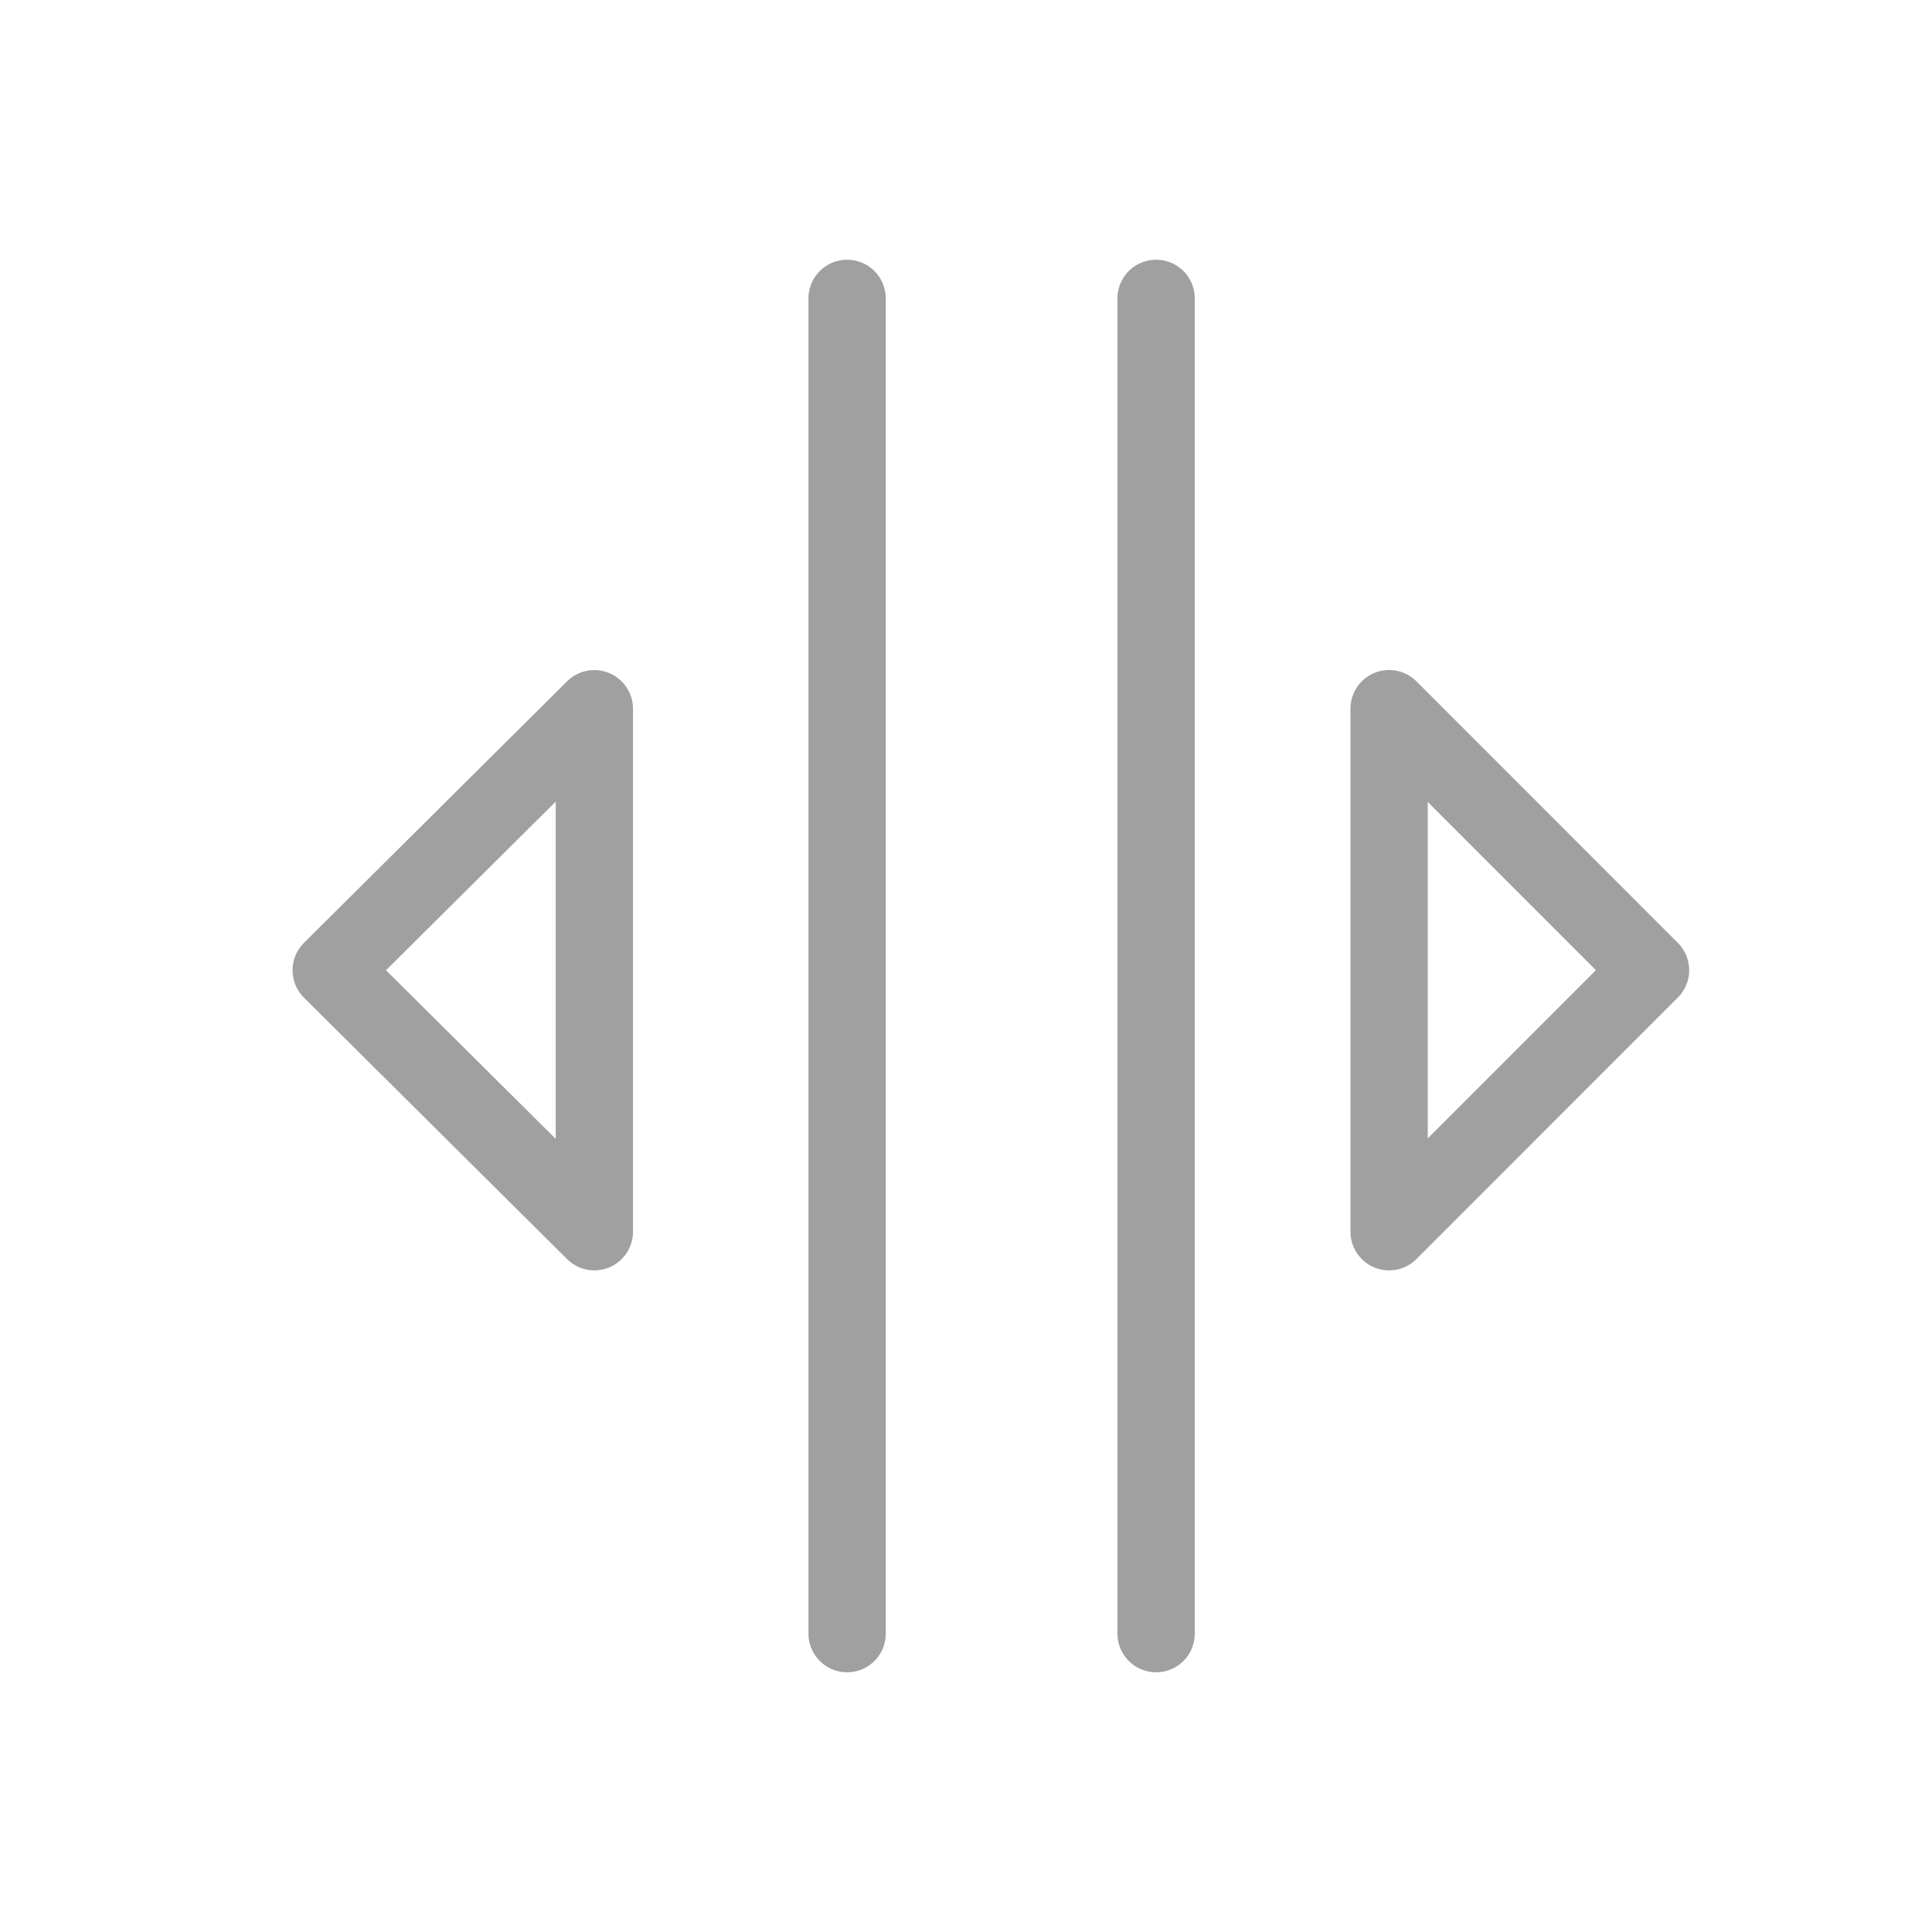 <svg xmlns="http://www.w3.org/2000/svg" width="35" height="35" viewBox="0 0 35 35"><defs><style>.a{fill:#fff;opacity:0;}.b,.c{fill:none;stroke:#a0a0a0;stroke-linecap:round;stroke-width:1.4px;}.b{stroke-linejoin:round;fill-rule:evenodd;}</style></defs><g transform="translate(-32 -10.03)"><g transform="translate(0 0.03)"><g transform="translate(-113 -212)"><rect class="a" width="35" height="35" transform="translate(145 222)"/></g></g><g transform="translate(35.537 14.135)"><path class="b" d="M28.28,12.132v9.475l4.736-4.738-4.736-4.738Z" transform="translate(-6.652 -3.398)"/><path class="b" d="M6.23,12.132,1.463,16.87,6.23,21.607Z" transform="translate(1 -3.398)"/><line class="c" y2="24.19" transform="translate(11.809 1.3)"/><line class="c" y2="24.19" transform="translate(17.407 1.3)"/></g></g></svg>